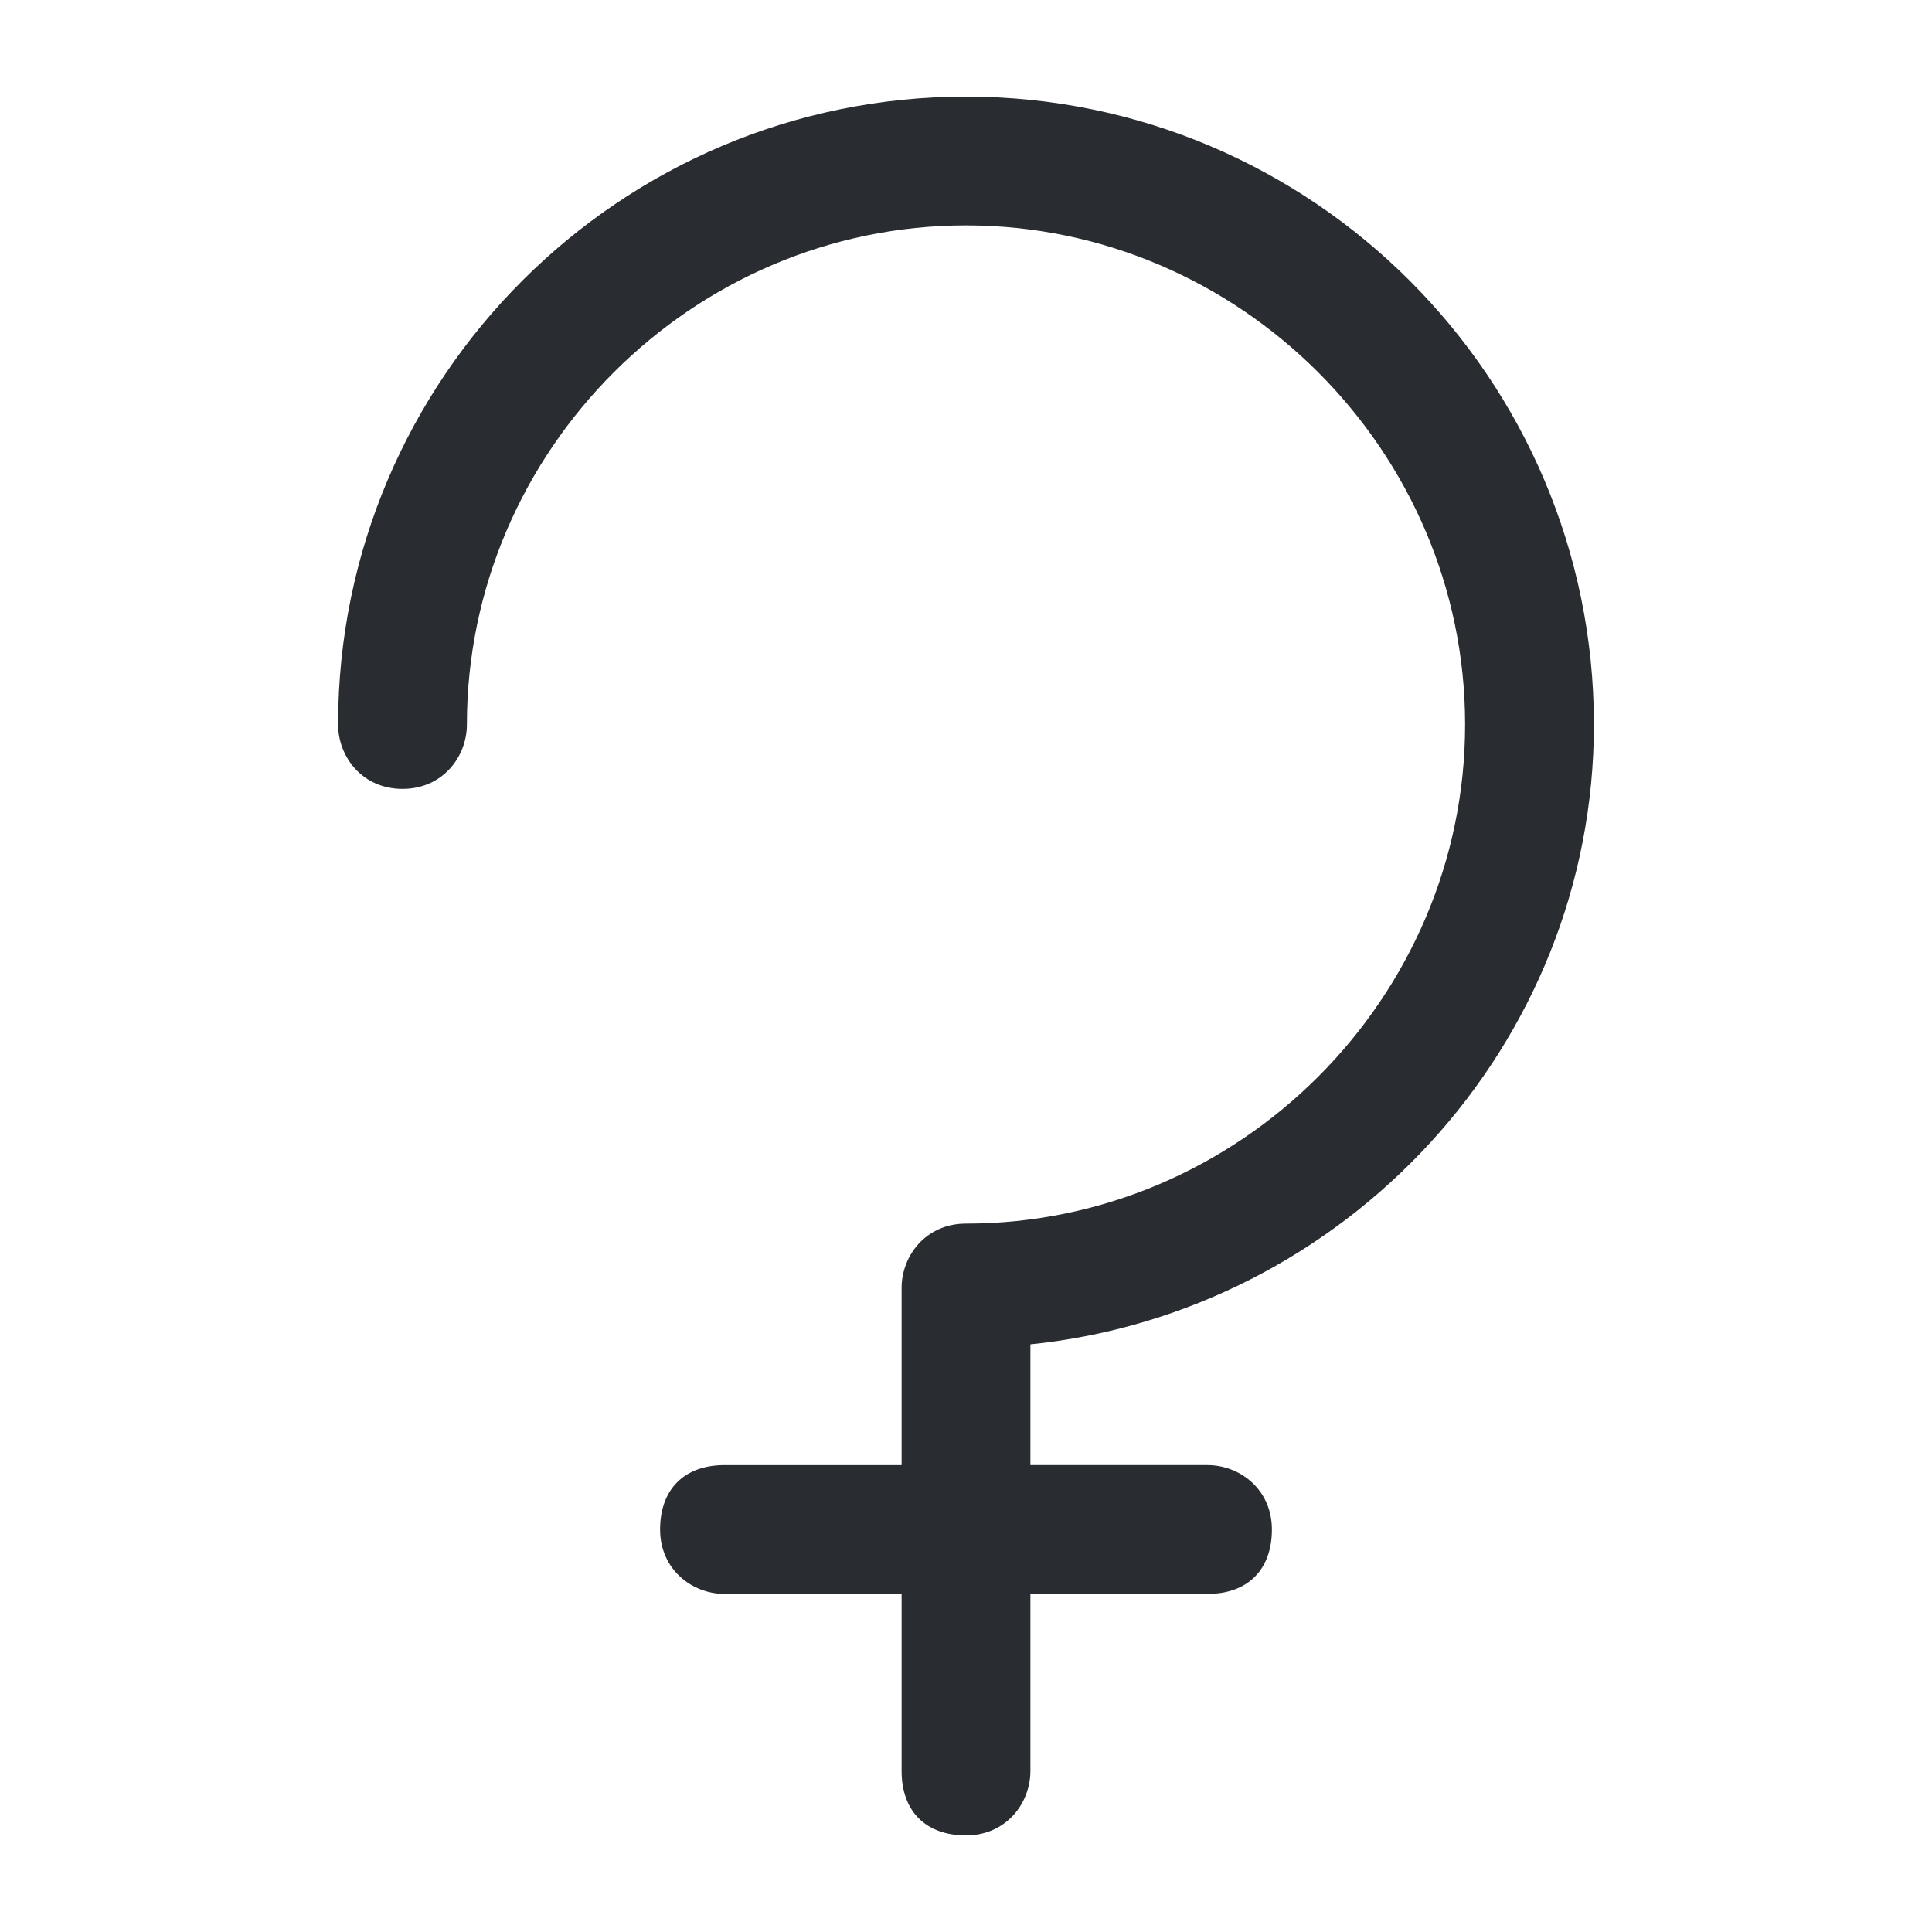 <?xml version="1.0" encoding="utf-8"?>
<!-- Generator: Adobe Illustrator 25.3.1, SVG Export Plug-In . SVG Version: 6.00 Build 0)  -->
<svg version="1.1" id="Layer_1" xmlns="http://www.w3.org/2000/svg" xmlns:xlink="http://www.w3.org/1999/xlink" x="0px" y="0px"
	 viewBox="0 0 24 24" style="enable-background:new 0 0 24 24;" xml:space="preserve">
<style type="text/css">
	.st0{fill:#292D32;}
</style>
<path class="st0" d="M12.8,16.7v1.5H15c0.4,0,0.8,0.3,0.8,0.8s-0.3,0.8-0.8,0.8h-2.2V22c0,0.4-0.3,0.8-0.8,0.8s-0.8-0.3-0.8-0.8
	v-2.2H9c-0.4,0-0.8-0.3-0.8-0.8s0.3-0.8,0.8-0.8h2.2V16c0-0.4,0.3-0.8,0.8-0.8c3.4,0,6.2-2.8,6.2-6.2S15.4,2.8,12,2.8S5.8,5.6,5.8,9
	c0,0.4-0.3,0.8-0.8,0.8S4.2,9.4,4.2,9c0-4.3,3.5-7.8,7.8-7.8s7.8,3.5,7.8,7.8C19.8,13,16.7,16.3,12.8,16.7z"/>
</svg>

